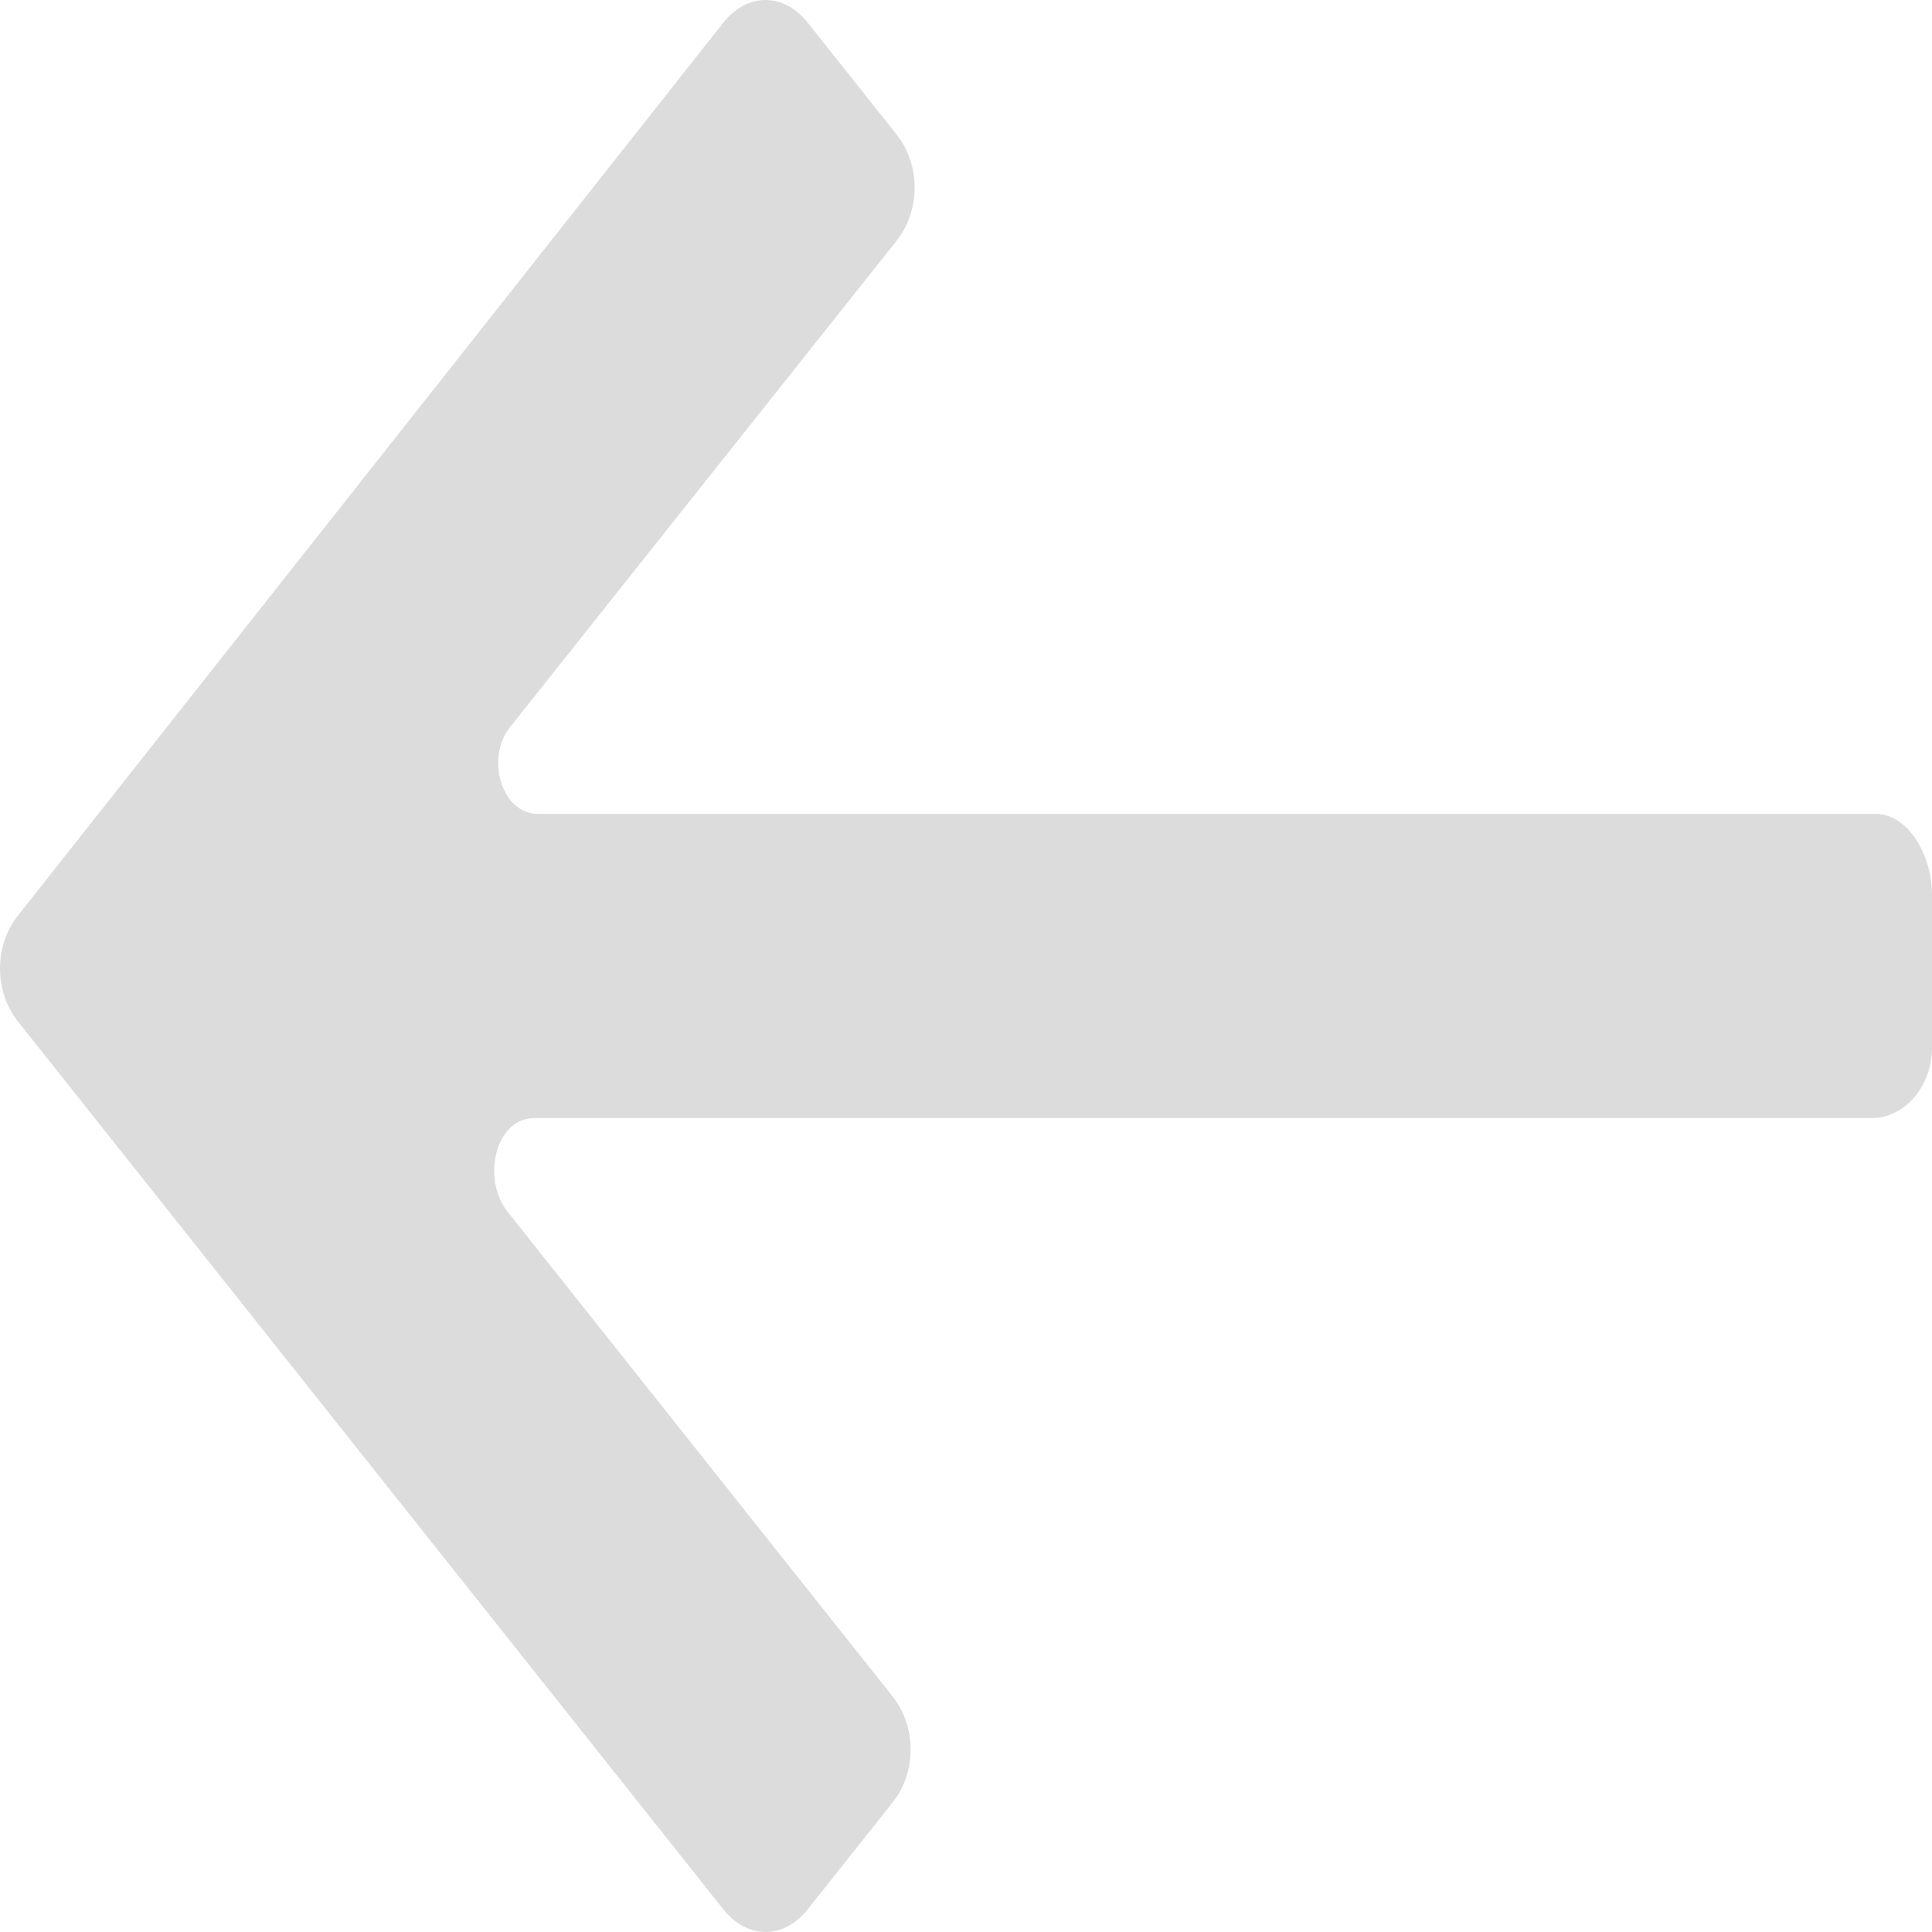 <svg width="30" height="30" viewBox="0 0 30 30" fill="none" xmlns="http://www.w3.org/2000/svg">
<path d="M29.124 12.638H8.352C7.789 12.638 7.539 11.772 7.914 11.299L13.921 3.74C14.296 3.268 14.296 2.559 13.921 2.087L12.544 0.354C12.169 -0.118 11.606 -0.118 11.23 0.354L0.282 14.213C-0.094 14.685 -0.094 15.394 0.282 15.866L11.23 29.646C11.606 30.118 12.169 30.118 12.544 29.646L13.858 27.992C14.234 27.52 14.234 26.811 13.858 26.339L7.852 18.779C7.477 18.228 7.727 17.362 8.29 17.362H29.061C29.562 17.362 30 16.89 30 16.26V13.898C30 13.268 29.625 12.638 29.124 12.638Z" fill="#DCDCDC"/>
</svg>
